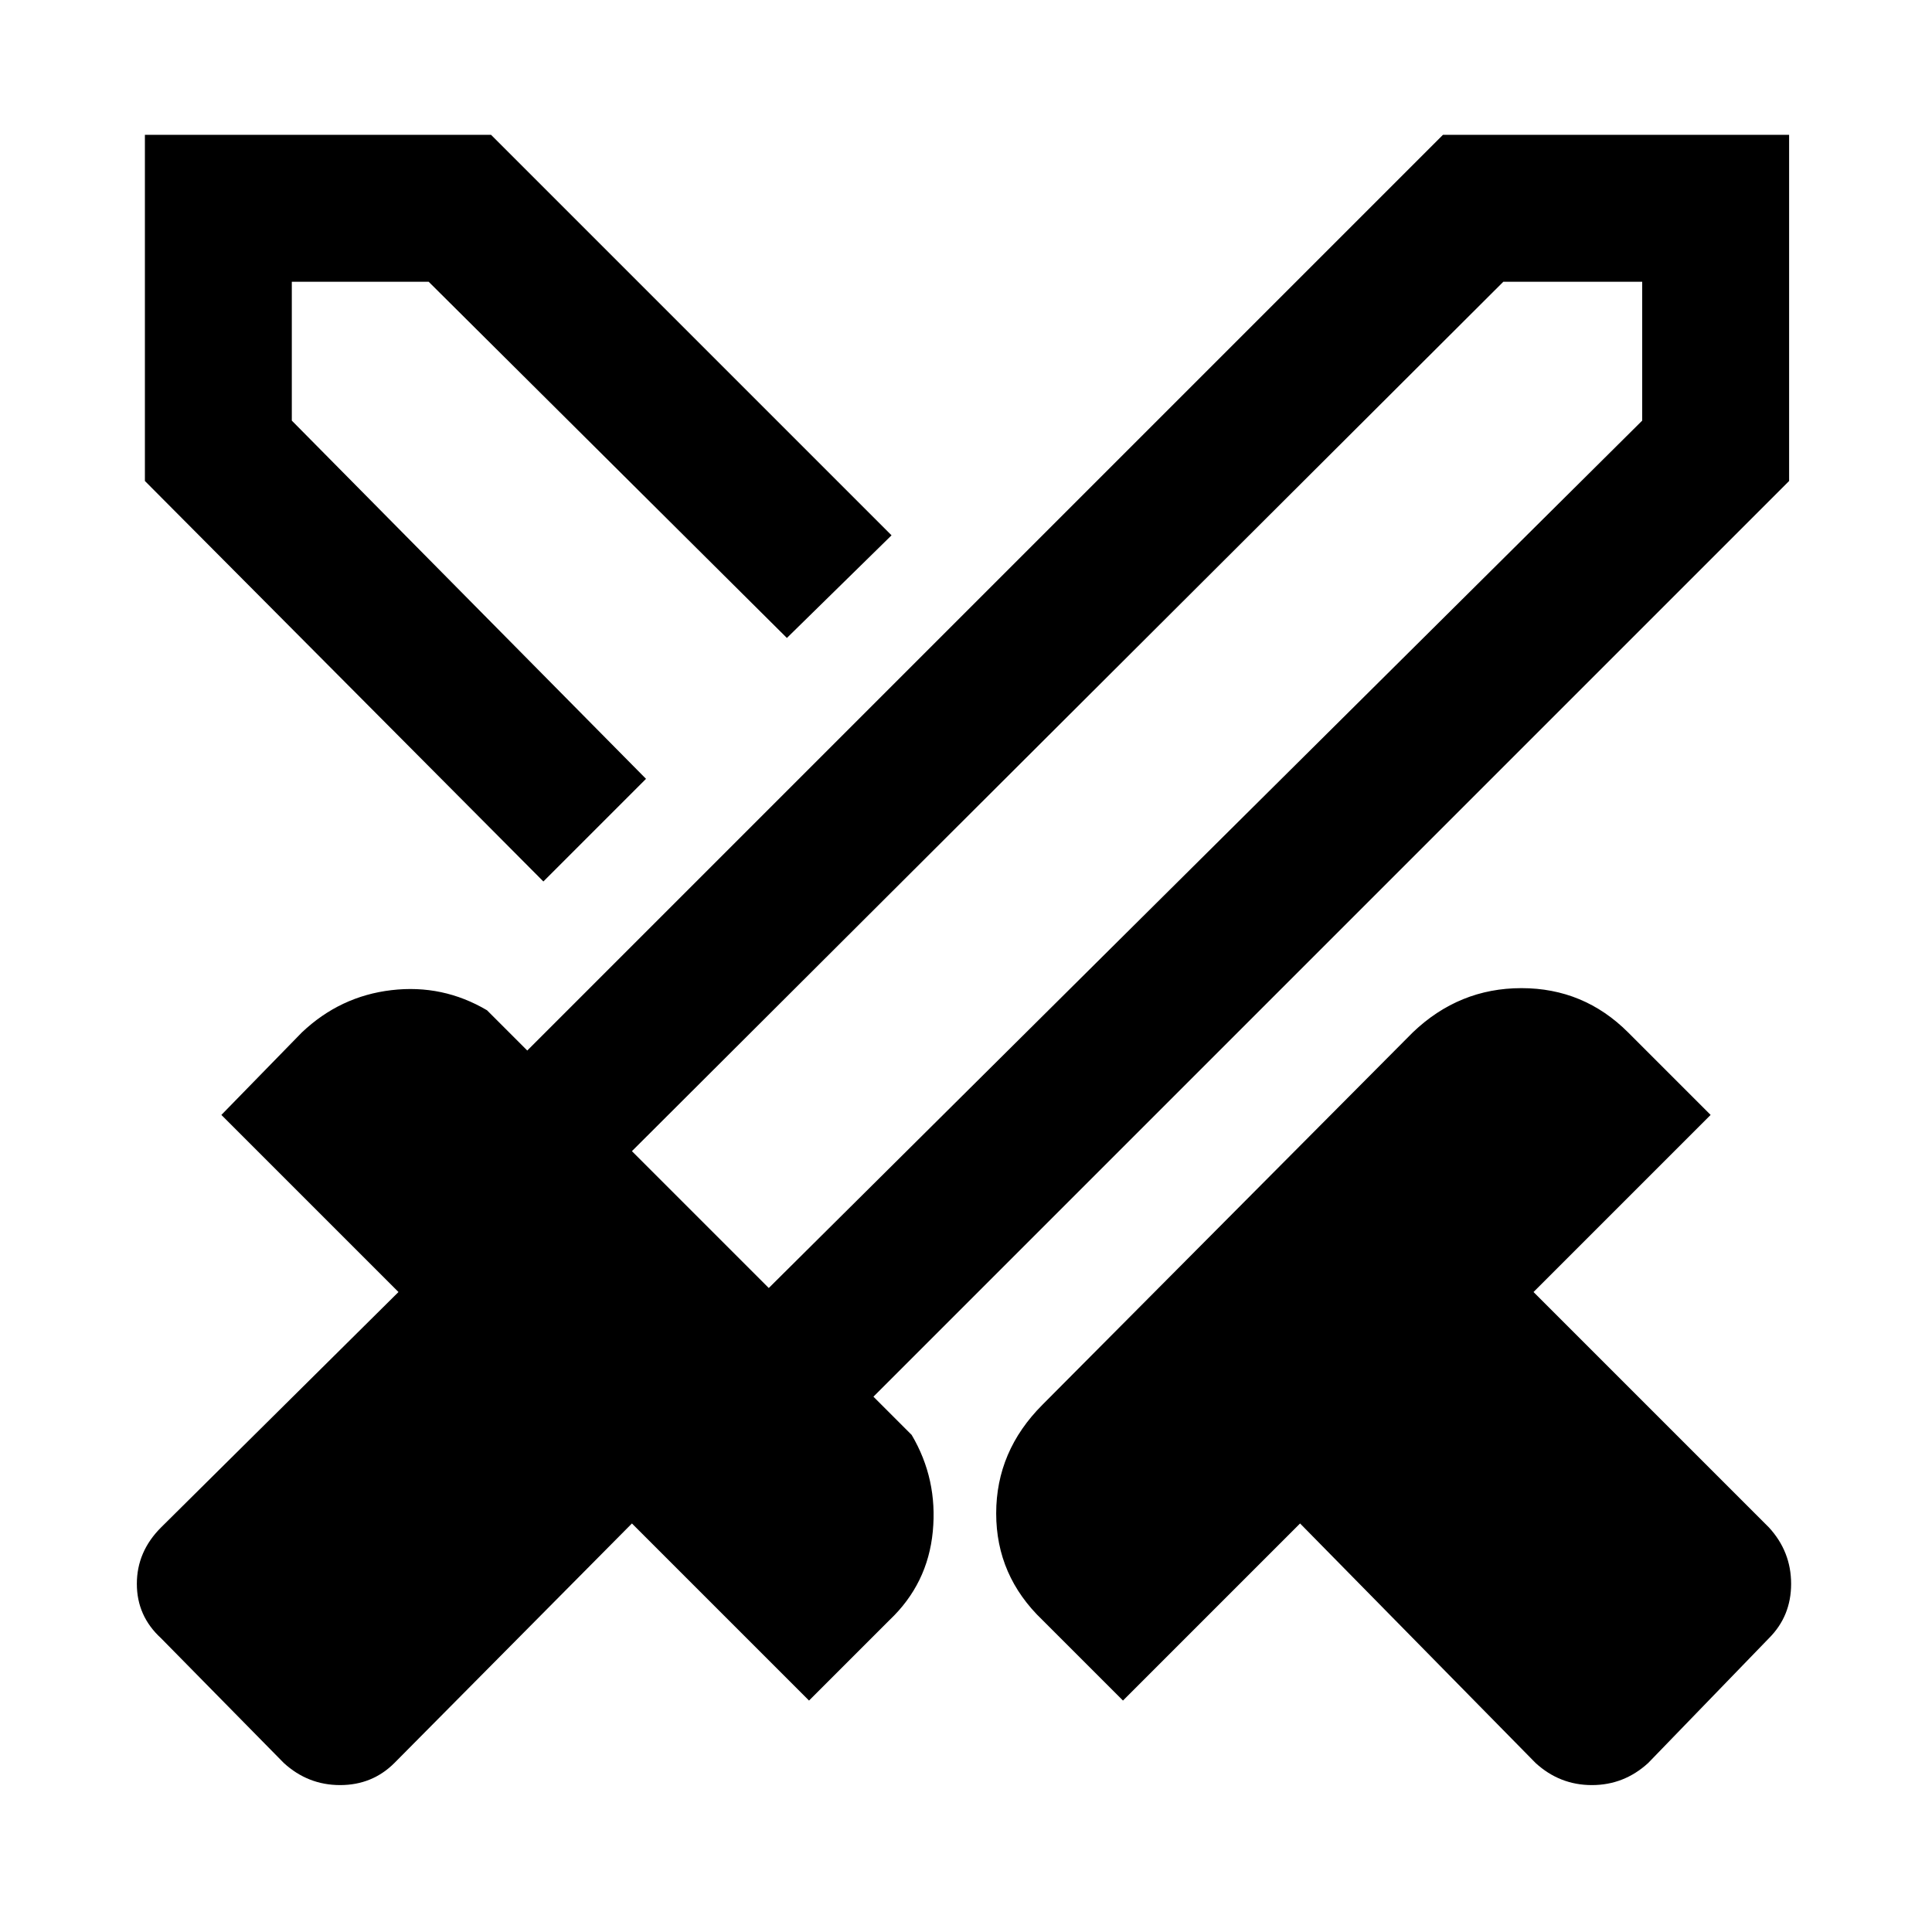<svg xmlns="http://www.w3.org/2000/svg" height="48" width="48"><path d="m38.15 43.8-5.85-5.95-4.4 4.4-2-2q-1.15-1.1-1.15-2.65 0-1.55 1.15-2.7l9.2-9.25q1.15-1.1 2.7-1.1 1.55 0 2.65 1.1l2.05 2.05-4.4 4.4 5.85 5.85q.55.6.55 1.4 0 .8-.55 1.35l-3 3.1q-.6.55-1.4.55-.8 0-1.4-.55Zm6.3-31.85L21.7 34.7l.95.95q.65 1.1.525 2.4-.125 1.3-1.075 2.2l-2 2-4.4-4.4-5.9 5.95q-.55.55-1.35.55t-1.4-.55L4 40.7q-.6-.55-.6-1.35t.6-1.4l5.9-5.85-4.4-4.4 2-2.05q.95-.9 2.225-1.05 1.275-.15 2.375.5l1 1L35.85 3.35h8.6Zm-28.4 7.4 1.75-1.75 1.75-1.75-1.75 1.75ZM13.5 21.9l-9.9-9.95v-8.6h8.6l9.95 9.95-2.6 2.55L10.65 7h-3.4v3.45l8.8 8.9ZM19.1 32l21.7-21.55V7h-3.45L15.7 28.6Zm0 0-1.65-1.75-1.75-1.65 1.75 1.65L19.1 32Z"/></svg>